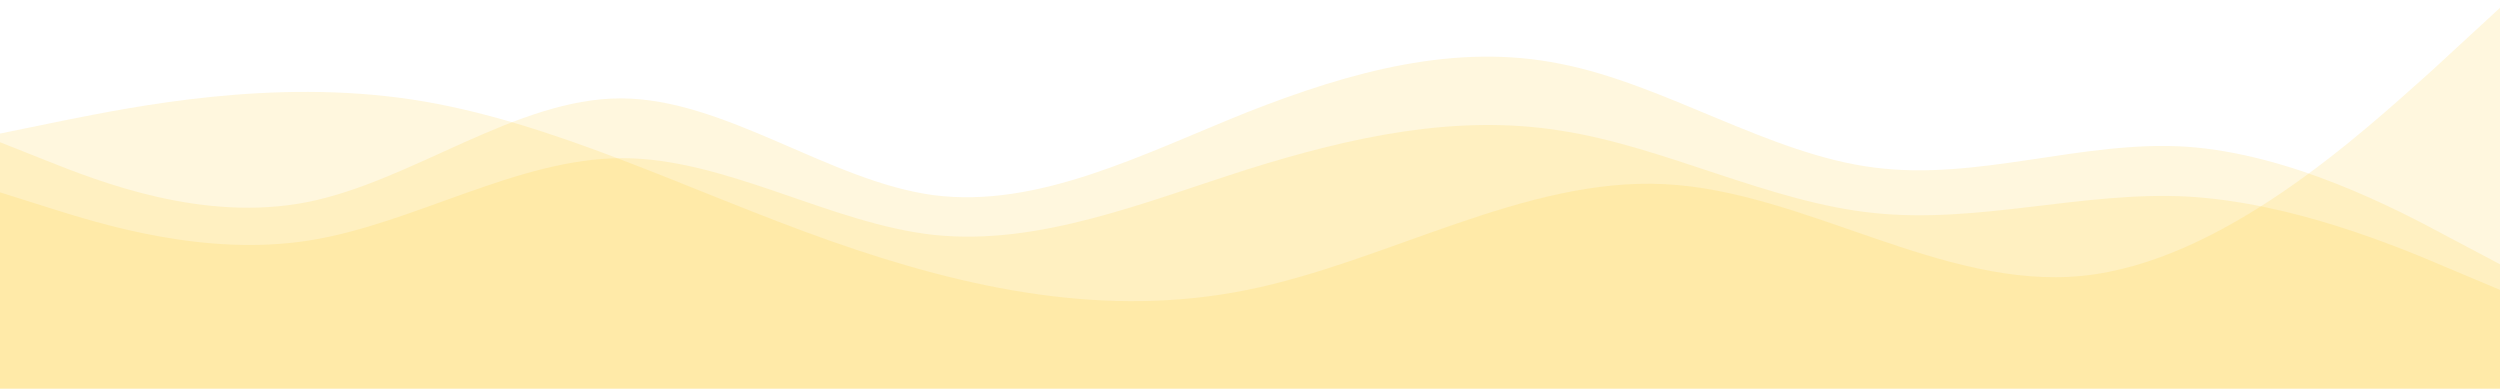 <svg width="1280" height="199" viewBox="0 0 1280 199" fill="none" xmlns="http://www.w3.org/2000/svg">
<g clip-path="url(#clip0_101_84)">
<path fill-rule="evenodd" clip-rule="evenodd" d="M-3 69L32.282 61.778C68.634 54.556 139.199 40.111 210.833 50.944C282.467 61.778 353.032 97.889 424.667 123.167C496.301 148.444 566.866 162.889 638.5 148.444C710.134 134 780.699 90.667 852.333 94.278C923.967 97.889 994.532 148.444 1066.17 141.222C1137.8 134 1208.37 69 1244.72 36.5L1280 4V199H1244.72C1208.37 199 1137.8 199 1066.17 199C994.532 199 923.967 199 852.333 199C780.699 199 710.134 199 638.5 199C566.866 199 496.301 199 424.667 199C353.032 199 282.467 199 210.833 199C139.199 199 68.634 199 32.282 199H-3V69Z" fill="#FFC700" fill-opacity="0.13"/>
<path d="M-3 71.608L23.729 82.224C50.458 92.84 103.917 114.072 157.375 103.456C210.833 92.84 264.292 50.376 317.75 50.376C371.208 50.376 424.667 92.84 478.125 99.94C531.583 106.774 585.042 78.907 638.5 57.476C691.958 36.443 745.417 21.846 798.875 32.661C852.333 43.078 905.792 78.907 959.25 85.741C1012.71 92.84 1066.17 71.608 1119.62 75.125C1173.08 78.907 1226.54 106.774 1253.27 121.172L1280 135.304V199H1253.27C1226.54 199 1173.08 199 1119.62 199C1066.17 199 1012.71 199 959.25 199C905.792 199 852.333 199 798.875 199C745.417 199 691.958 199 638.5 199C585.042 199 531.583 199 478.125 199C424.667 199 371.208 199 317.75 199C264.292 199 210.833 199 157.375 199C103.917 199 50.458 199 23.729 199H-3V71.608Z" fill="#FFC700" fill-opacity="0.13"/>
<path d="M-2 97.836L24.708 106.266C51.417 114.697 104.833 131.557 158.25 123.127C211.667 114.697 265.083 80.975 318.5 80.975C371.917 80.975 425.333 114.697 478.75 120.334C532.167 125.761 585.583 103.632 639 86.613C692.417 69.91 745.833 58.319 799.25 66.907C852.667 75.18 906.083 103.632 959.5 109.059C1012.92 114.697 1066.33 97.836 1119.75 100.629C1173.17 103.632 1226.58 125.761 1253.29 137.195L1280 148.418V199H1253.29C1226.58 199 1173.17 199 1119.75 199C1066.33 199 1012.92 199 959.5 199C906.083 199 852.667 199 799.25 199C745.833 199 692.417 199 639 199C585.583 199 532.167 199 478.75 199C425.333 199 371.917 199 318.5 199C265.083 199 211.667 199 158.25 199C104.833 199 51.417 199 24.708 199H-2V97.836Z" fill="#FFC700" fill-opacity="0.13"/>
</g>
<defs>
<clipPath id="clip0_101_84">
<rect width="1285" height="199" fill="white" transform="translate(-2.5)"/>
</clipPath>
</defs>
</svg>

